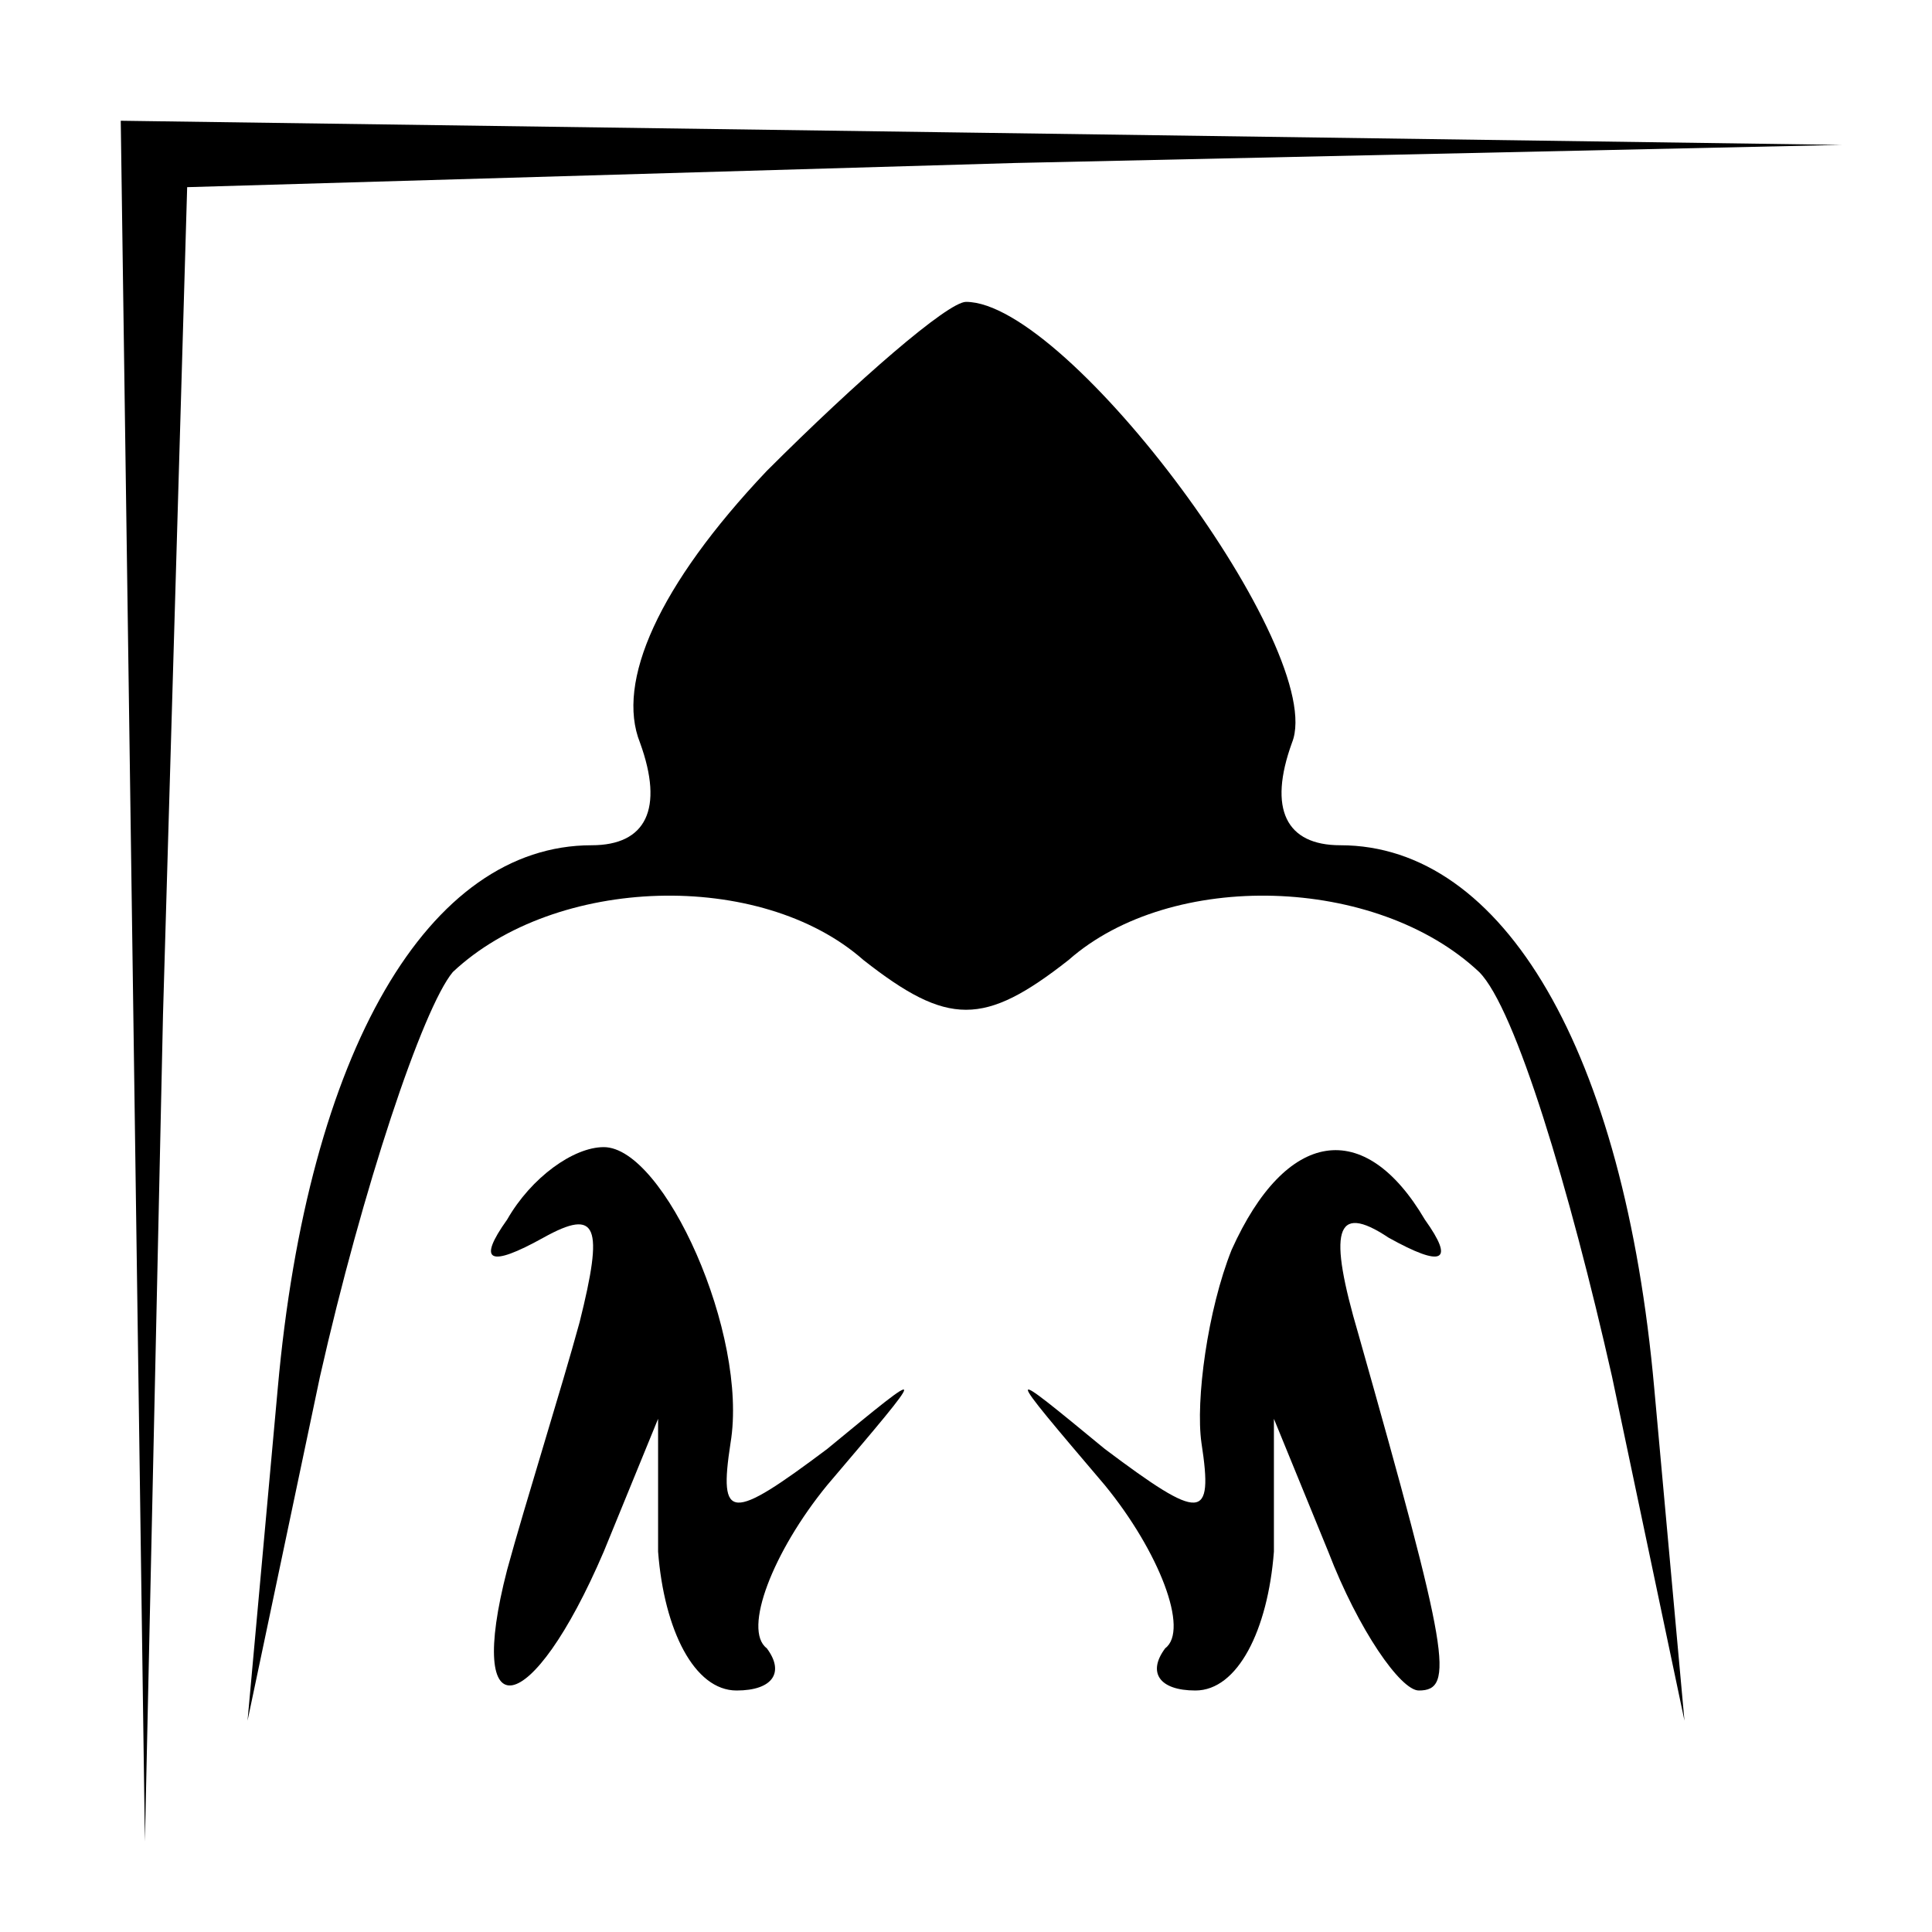 <?xml version="1.0" standalone="no"?>
<!DOCTYPE svg PUBLIC "-//W3C//DTD SVG 20010904//EN"
 "http://www.w3.org/TR/2001/REC-SVG-20010904/DTD/svg10.dtd">
<svg version="1.0" xmlns="http://www.w3.org/2000/svg"
 width="32pt" height="32pt" viewBox="0 0 32 32"
 preserveAspectRatio="xMidYMid meet">
<g transform="translate(0,32) scale(0.1,-0.1)"
fill="#000000" stroke="none">
<path fill="#000000" stroke="none" d="M22 158 l2 -143 3 137 4 137 137 4 137
3 -142 2 -143 2 2 -142z"/>
<path fill="#000000" stroke="none" d="M127 242 c-18 -19 -25 -35 -21 -45 4
-11 1 -17 -8 -17 -27 0 -47 -34 -52 -90 l-5 -55 12 57 c7 31 17 61 22 67 17
16 51 17 68 2 14 -11 20 -11 34 0 17 15 51 14 68 -2 6 -6 15 -36 22 -67 l12
-57 -5 55 c-5 56 -25 90 -52 90 -9 0 -12 6 -8 17 6 15 -37 73 -54 73 -3 0 -18
-13 -33 -28z"/>
<path fill="#000000" stroke="none" d="M84 118 c-5 -7 -3 -8 6 -3 9 5 10 2 6
-14 -3 -11 -9 -30 -12 -41 -7 -27 4 -25 16 3 l9 22 0 -22 c1 -13 6 -23 13 -23
6 0 8 3 5 7 -4 3 1 16 10 27 17 20 17 20 0 6 -16 -12 -18 -12 -16 1 3 18 -11
49 -21 49 -5 0 -12 -5 -16 -12z"/>
<path fill="#000000" stroke="none" d="M204 113 c-4 -10 -6 -25 -5 -32 2 -13
0 -13 -16 -1 -17 14 -17 14 0 -6 9 -11 14 -24 10 -27 -3 -4 -1 -7 5 -7 7 0 12
10 13 23 l0 22 9 -22 c5 -13 12 -23 15 -23 6 0 5 6 -10 59 -5 17 -4 22 5 16 9
-5 11 -4 6 3 -10 17 -23 15 -32 -5z"/>
</g>
</svg>
